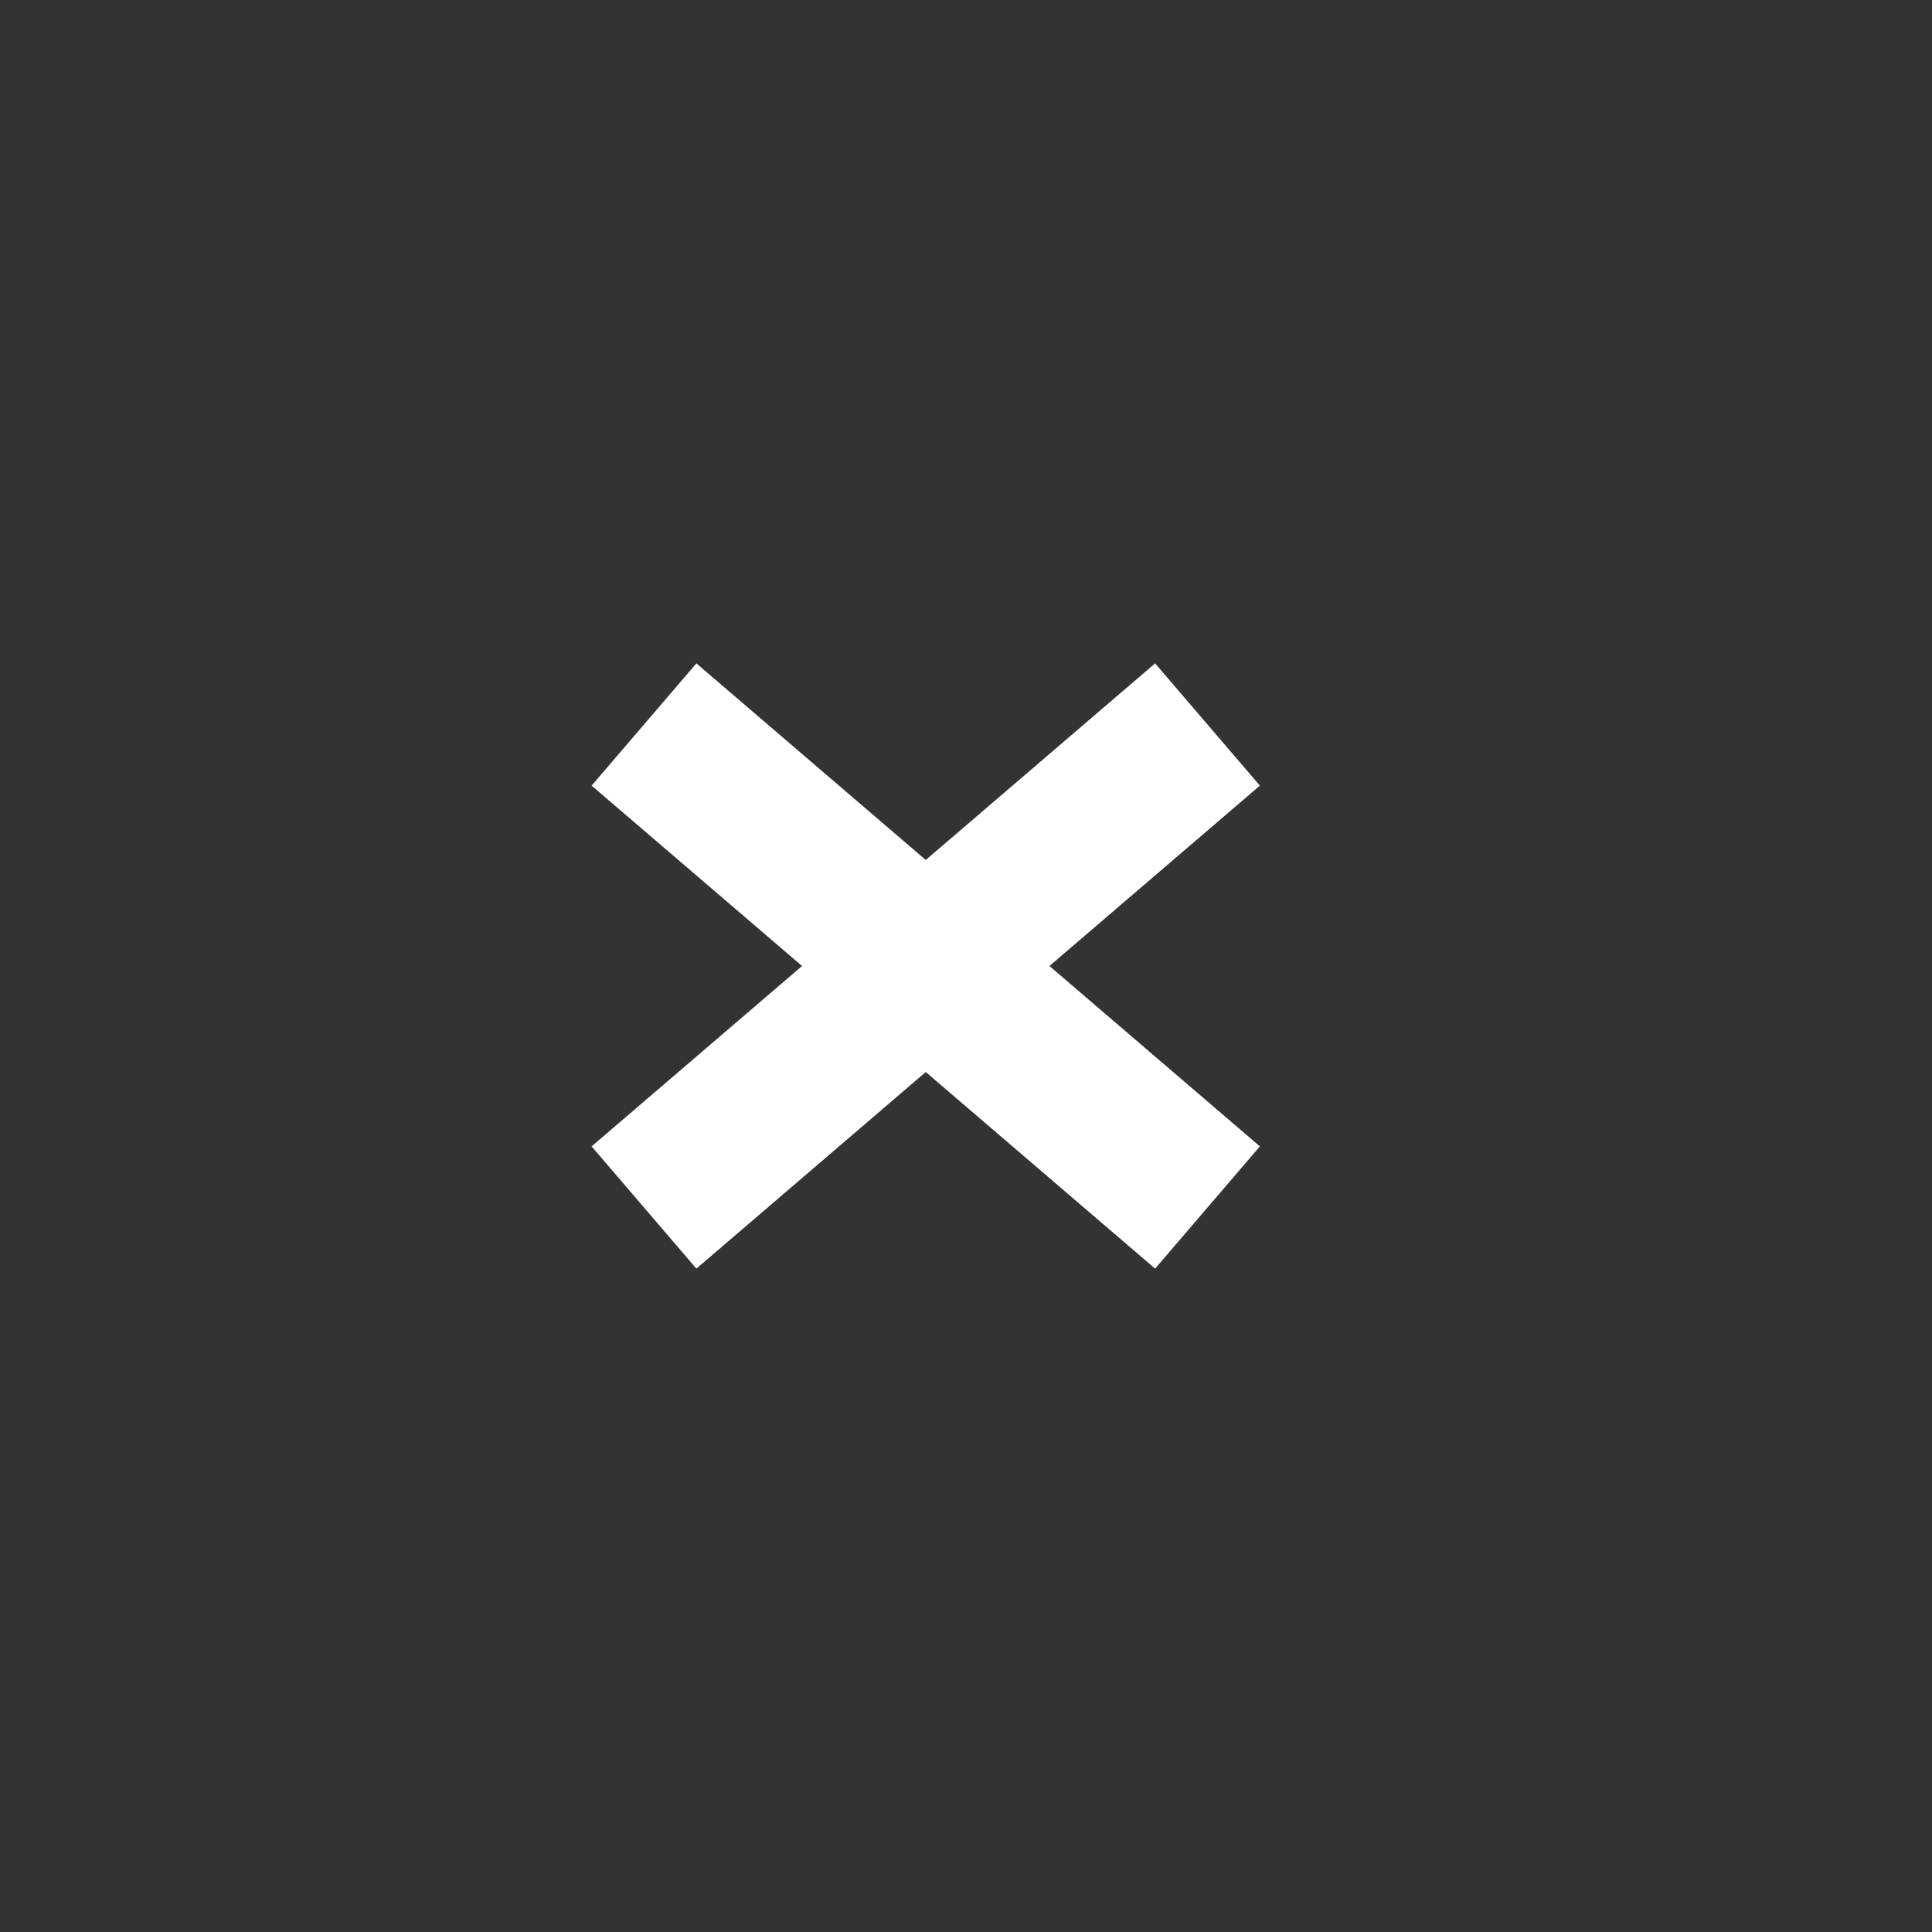 <svg width="24" height="24" viewBox="0 0 24 24" fill="none" xmlns="http://www.w3.org/2000/svg" xmlns:xlink="http://www.w3.org/1999/xlink">
	<rect x="0" y="0" width="24" height="24" fill="#333333" stroke="none"/>
	<desc>
			Created with Pixso.
	</desc>
	<defs/>
	<rect id="tag button" width="24" height="24" fill="#FFFFFF" fill-opacity="0"/>
	<path id="Vector 13" d="M8 9L15 15M15 9L8 15" stroke="#FFFFFF" stroke-opacity="1" stroke-width="2"/>
</svg>
